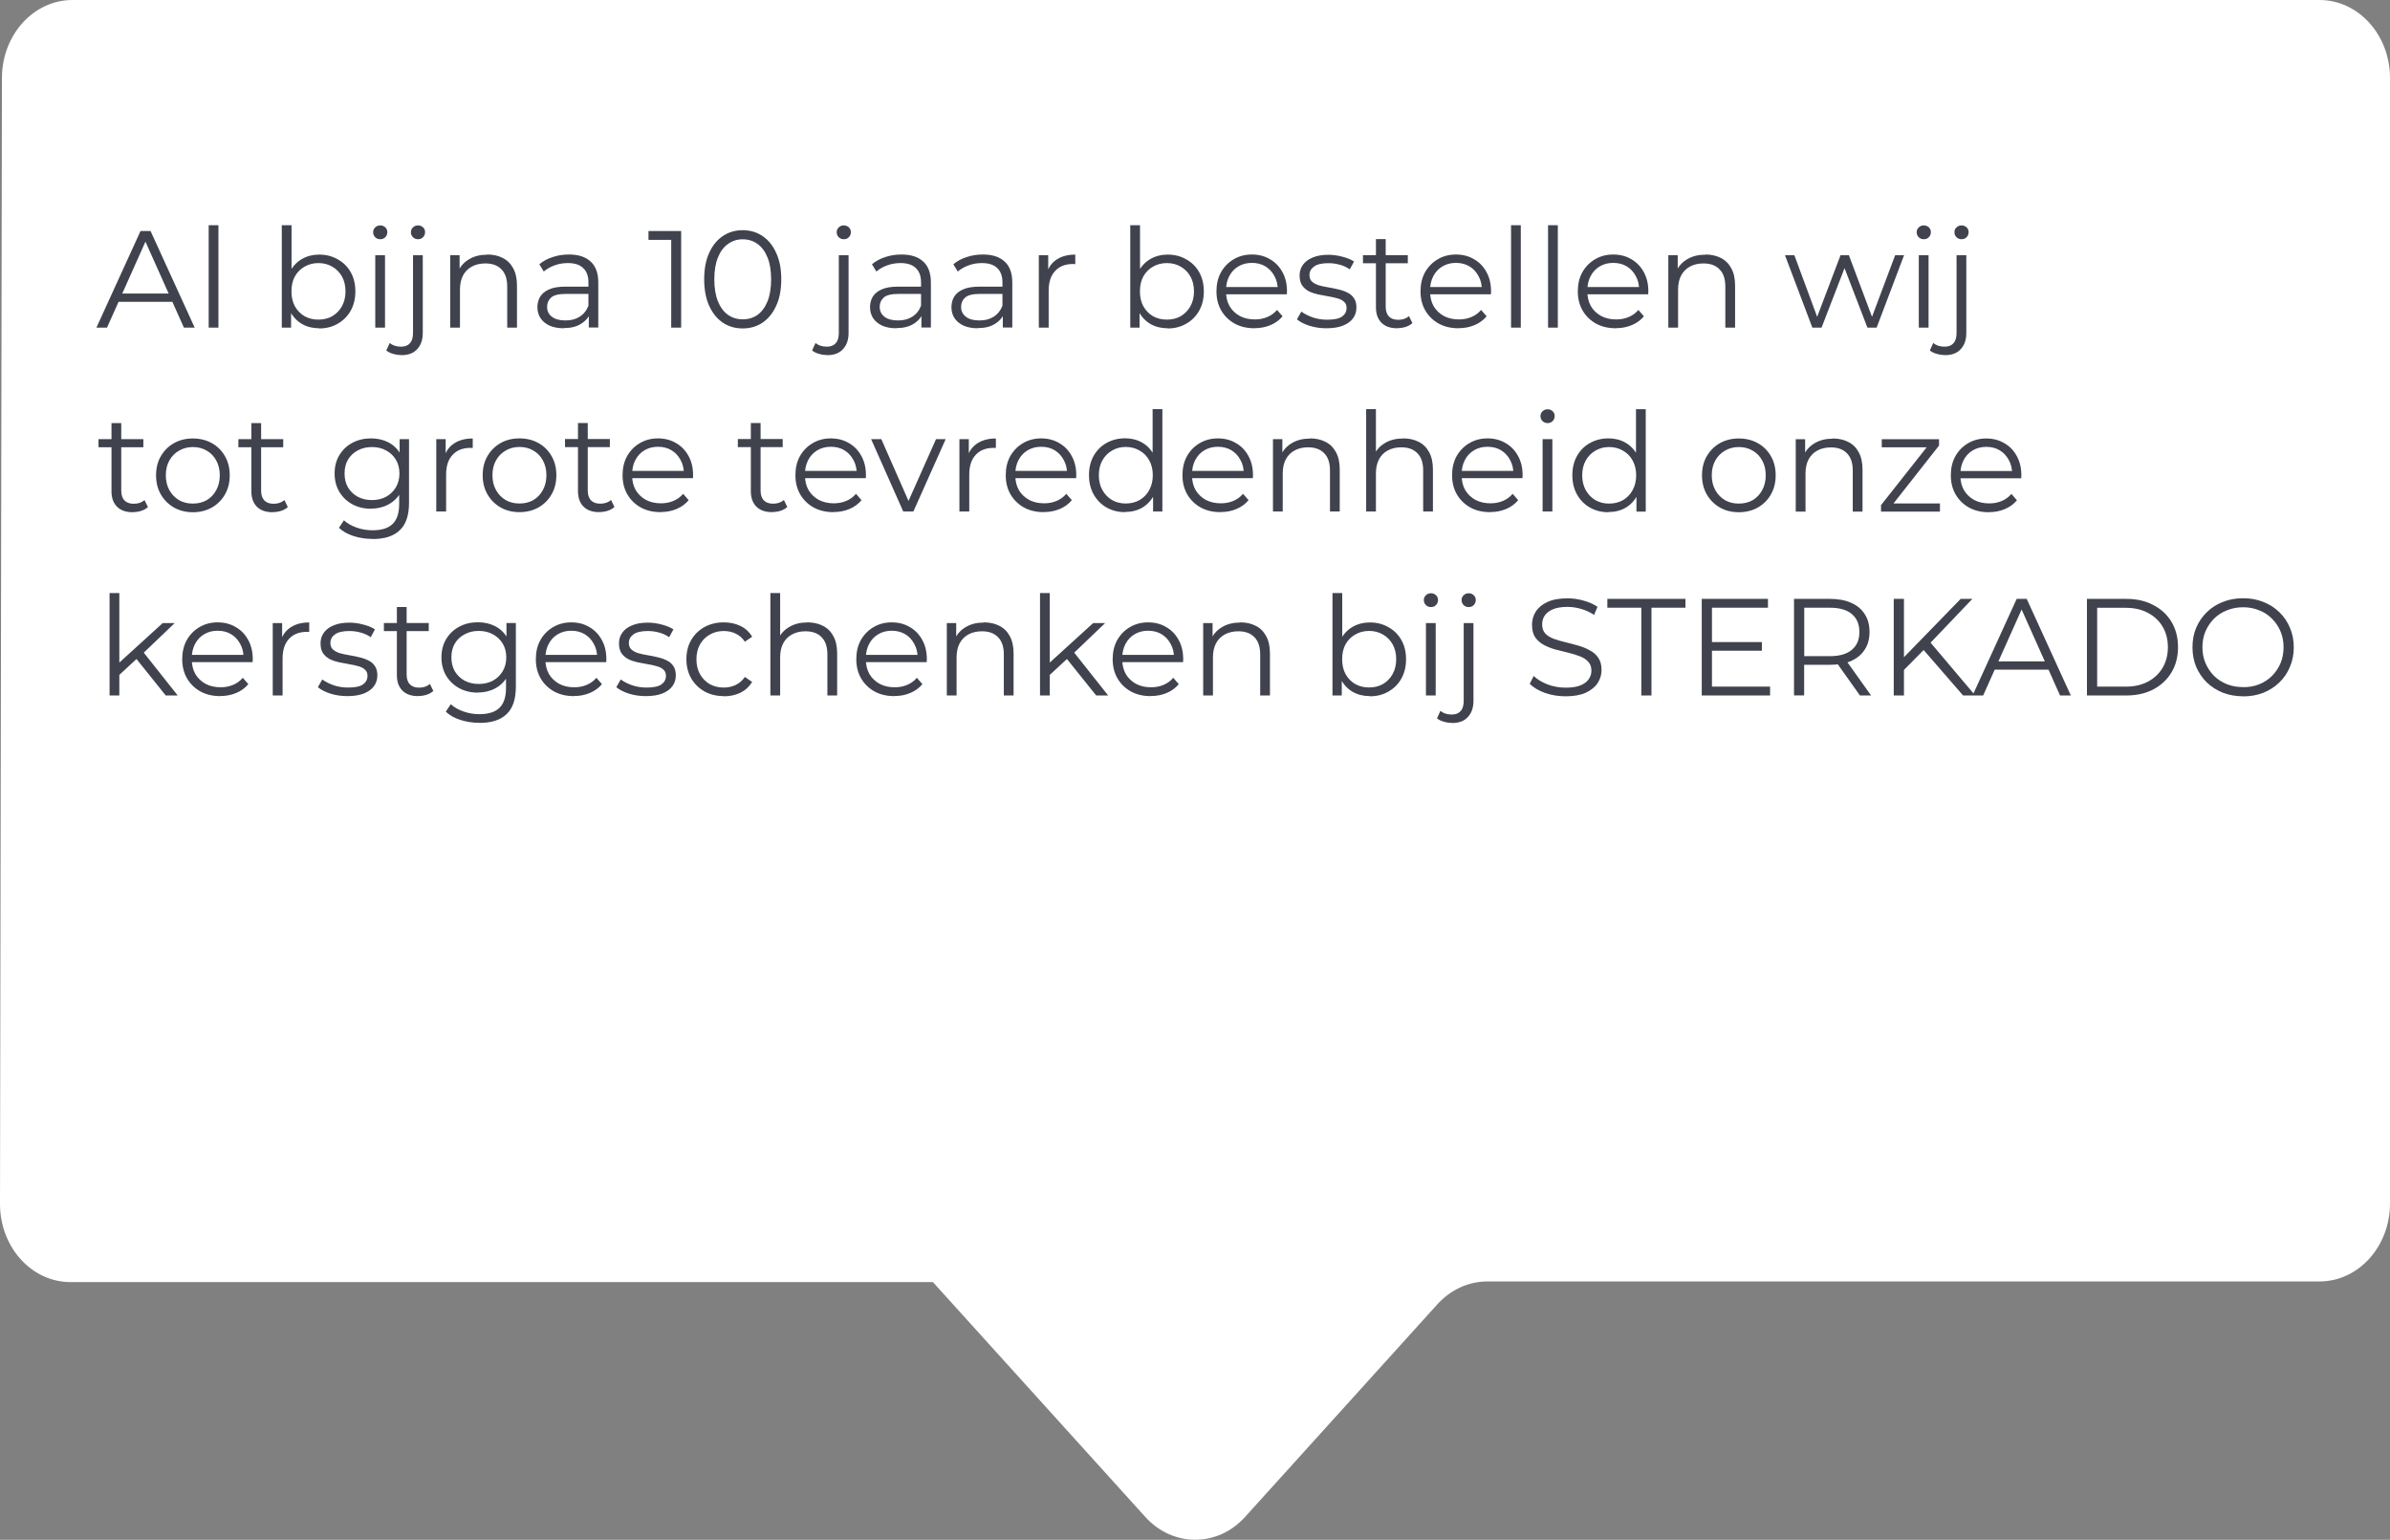 <?xml version="1.0" encoding="UTF-8"?><svg id="Layer_2" xmlns="http://www.w3.org/2000/svg" viewBox="0 0 259.54 167.23"><rect x="0" y="0" width="259.54" height="167.23" fill="#808080" stroke="none"/><defs><style>.cls-1{fill:#fff;}.cls-2{fill:#40434e;}</style></defs><g id="Layer_1-2"><path class="cls-1" d="M101.3,139.24H7.66C3.42,139.24,0,135.43,0,130.75L.21,8.46C.22,3.78,3.65,0,7.87,0H251.88c4.23,0,7.66,3.79,7.66,8.47v122.23c0,4.68-3.43,8.47-7.66,8.47h-90.37c-2.03,0-3.98,.89-5.42,2.48l-20.88,23.09c-2.99,3.31-7.84,3.31-10.84,0l-23.07-25.51"/><path class="cls-2" d="M243.59,74.63c.63,0,1.21-.1,1.74-.31,.54-.22,1-.52,1.39-.91,.4-.4,.71-.86,.93-1.38,.22-.53,.33-1.11,.33-1.74s-.11-1.2-.33-1.72c-.22-.53-.53-.99-.93-1.38-.39-.4-.85-.7-1.39-.91-.53-.22-1.11-.33-1.74-.33s-1.21,.11-1.75,.33c-.54,.21-1.01,.51-1.41,.91-.39,.39-.7,.85-.93,1.38-.22,.52-.33,1.09-.33,1.72s.11,1.19,.33,1.72c.23,.53,.54,.99,.93,1.39,.4,.39,.87,.69,1.41,.91,.54,.21,1.12,.31,1.75,.31Zm0,.99c-.79,0-1.52-.13-2.2-.39-.67-.27-1.25-.64-1.75-1.12-.49-.49-.87-1.05-1.15-1.69-.27-.65-.4-1.36-.4-2.13s.13-1.47,.4-2.11c.28-.65,.66-1.21,1.15-1.69,.5-.49,1.08-.86,1.75-1.12,.67-.27,1.4-.4,2.2-.4s1.52,.13,2.19,.4c.67,.26,1.25,.63,1.74,1.11,.5,.48,.88,1.04,1.15,1.69,.28,.65,.42,1.36,.42,2.13s-.14,1.48-.42,2.13c-.27,.65-.65,1.21-1.15,1.69-.49,.48-1.07,.85-1.74,1.12-.67,.26-1.4,.39-2.19,.39Zm-15.85-1.05h3.1c.93,0,1.73-.18,2.41-.54,.69-.37,1.22-.87,1.6-1.51,.38-.65,.57-1.39,.57-2.23s-.19-1.59-.57-2.23c-.38-.64-.91-1.14-1.6-1.5-.68-.37-1.48-.55-2.41-.55h-3.1v8.57Zm-1.11,.96v-10.49h4.27c1.12,0,2.1,.22,2.94,.67,.85,.44,1.51,1.05,1.98,1.84,.47,.79,.7,1.7,.7,2.73s-.23,1.94-.7,2.73c-.47,.79-1.13,1.41-1.98,1.86-.84,.44-1.82,.66-2.94,.66h-4.27Zm-10.53-2.8l.33-.9h6.1l.33,.9h-6.76Zm-1.89,2.8l4.79-10.49h1.09l4.79,10.49h-1.17l-4.4-9.84h.45l-4.4,9.84h-1.15Zm-1.03,0l-4.52-5.21,.75-.81,5.09,6.02h-1.32Zm-7.53,0v-10.49h1.11v10.49h-1.11Zm.96-2.61l-.04-1.35,6.35-6.53h1.27l-4.63,4.85-.63,.67-2.32,2.35Zm-10.68-1.14l-.49-.52h3.28c1.05,0,1.84-.23,2.38-.69,.55-.46,.82-1.1,.82-1.93s-.27-1.49-.82-1.95c-.54-.46-1.33-.69-2.38-.69h-3.28l.49-.52v6.31Zm6.05,3.75l-2.7-3.8h1.2l2.71,3.8h-1.21Zm-7.16,0v-10.49h3.92c.89,0,1.65,.14,2.29,.43,.64,.28,1.13,.69,1.47,1.23,.35,.53,.52,1.17,.52,1.93s-.17,1.38-.52,1.92c-.34,.53-.83,.94-1.47,1.23-.64,.28-1.4,.42-2.29,.42h-3.31l.49-.51v3.83h-1.11Zm-8.91-.96h6.31v.96h-7.42v-10.49h7.19v.96h-6.08v8.57Zm-.12-4.84h5.54v.94h-5.54v-.94Zm-7.55,5.8v-9.53h-3.69v-.96h8.48v.96h-3.69v9.53h-1.11Zm-8.22,.09c-.78,0-1.53-.12-2.25-.37-.71-.26-1.26-.59-1.65-.99l.43-.85c.37,.36,.86,.66,1.48,.91,.63,.24,1.29,.36,1.98,.36s1.19-.08,1.6-.24c.42-.17,.72-.39,.91-.67,.2-.28,.3-.59,.3-.93,0-.41-.12-.74-.36-.99-.23-.25-.53-.44-.91-.58-.38-.15-.8-.28-1.26-.39s-.92-.22-1.38-.34c-.46-.13-.88-.3-1.27-.51-.38-.21-.69-.48-.93-.82-.23-.35-.34-.8-.34-1.36,0-.52,.13-.99,.4-1.42,.28-.44,.7-.79,1.27-1.05,.57-.27,1.3-.4,2.19-.4,.59,0,1.17,.08,1.75,.25,.58,.16,1.08,.38,1.5,.67l-.37,.88c-.45-.3-.93-.52-1.44-.66-.5-.14-.98-.21-1.45-.21-.63,0-1.15,.08-1.56,.25-.41,.17-.71,.4-.91,.69-.19,.28-.28,.6-.28,.96,0,.41,.11,.74,.34,.99,.24,.25,.55,.44,.93,.58,.39,.14,.81,.26,1.27,.37,.46,.11,.91,.23,1.36,.36,.46,.13,.88,.3,1.26,.51,.39,.2,.7,.47,.93,.81,.24,.34,.36,.78,.36,1.33,0,.51-.14,.98-.42,1.42-.28,.43-.71,.78-1.29,1.05-.57,.26-1.3,.39-2.2,.39Zm-10.53-9.69c-.22,0-.4-.07-.55-.22-.15-.15-.22-.33-.22-.54s.07-.38,.22-.52c.15-.15,.33-.22,.55-.22s.4,.07,.55,.21,.22,.31,.22,.52-.07,.4-.22,.55c-.14,.15-.32,.22-.55,.22Zm-1.78,12.58c-.32,0-.62-.04-.91-.13-.3-.08-.55-.2-.75-.37l.37-.81c.32,.27,.73,.4,1.23,.4,.42,0,.74-.12,.96-.37,.23-.25,.34-.62,.34-1.11v-8.45h1.06v8.45c0,.73-.2,1.31-.6,1.74-.39,.44-.96,.66-1.71,.66Zm-2.32-12.58c-.22,0-.4-.07-.55-.22s-.22-.33-.22-.54,.07-.38,.22-.52c.15-.15,.33-.22,.55-.22s.4,.07,.55,.21,.22,.31,.22,.52-.07,.4-.22,.55c-.14,.15-.32,.22-.55,.22Zm-.54,9.6v-7.86h1.06v7.86h-1.06Zm-6.17-.87c.56,0,1.06-.12,1.5-.37,.44-.26,.79-.62,1.05-1.08,.26-.47,.39-1.01,.39-1.62s-.13-1.16-.39-1.62-.61-.81-1.05-1.06c-.44-.26-.94-.39-1.5-.39s-1.06,.13-1.51,.39c-.44,.25-.79,.6-1.05,1.06-.25,.46-.37,1-.37,1.62s.12,1.15,.37,1.62c.26,.46,.61,.82,1.05,1.08,.45,.25,.95,.37,1.51,.37Zm-3.98,.87v-11.12h1.06v5.57l-.15,1.59,.1,1.59v2.37h-1.02Zm4.06,.07c-.69,0-1.31-.15-1.86-.46-.55-.32-.98-.78-1.3-1.38s-.48-1.32-.48-2.17,.16-1.58,.48-2.17c.33-.6,.77-1.05,1.32-1.36,.55-.31,1.16-.46,1.84-.46,.75,0,1.42,.17,2.01,.51,.6,.33,1.07,.79,1.41,1.39,.34,.6,.51,1.3,.51,2.1s-.17,1.49-.51,2.1c-.34,.6-.81,1.07-1.41,1.41-.59,.34-1.26,.51-2.01,.51Zm-14.09-8.01c.64,0,1.2,.12,1.68,.37,.49,.24,.87,.61,1.14,1.11,.28,.5,.42,1.13,.42,1.89v4.57h-1.06v-4.46c0-.83-.21-1.45-.63-1.87-.41-.43-.99-.64-1.74-.64-.56,0-1.05,.11-1.47,.34-.41,.22-.73,.54-.96,.97-.22,.42-.33,.93-.33,1.53v4.13h-1.06v-7.86h1.02v2.16l-.16-.4c.25-.57,.65-1.01,1.2-1.33,.55-.33,1.2-.49,1.96-.49Zm-9.71,8.01c-.82,0-1.54-.17-2.16-.51-.62-.35-1.1-.82-1.45-1.42-.35-.61-.52-1.3-.52-2.08s.16-1.47,.49-2.07c.34-.6,.8-1.07,1.38-1.41,.59-.35,1.25-.52,1.98-.52s1.39,.17,1.96,.51c.58,.33,1.03,.8,1.36,1.41,.33,.6,.49,1.29,.49,2.08,0,.05,0,.1-.01,.16v.16h-6.85v-.79h6.28l-.42,.31c0-.57-.12-1.07-.37-1.51-.24-.45-.57-.8-.99-1.05-.42-.25-.9-.37-1.45-.37s-1.02,.12-1.45,.37c-.43,.25-.76,.6-1,1.05-.24,.45-.36,.96-.36,1.54v.16c0,.6,.13,1.13,.39,1.59,.27,.45,.64,.8,1.11,1.06,.48,.25,1.02,.37,1.63,.37,.48,0,.92-.08,1.33-.25,.42-.17,.78-.43,1.08-.78l.6,.69c-.35,.42-.79,.74-1.32,.96-.52,.22-1.09,.33-1.72,.33Zm-5.92-.07l-3.28-4.09,.69-.82,3.89,4.91h-1.3Zm-6.1,0v-11.12h1.06v11.12h-1.06Zm.84-2.04l.03-1.36,4.9-4.46h1.3l-3.46,3.31-.6,.51-2.17,2.01Zm-6.95-5.9c.64,0,1.2,.12,1.68,.37,.49,.24,.87,.61,1.14,1.11,.28,.5,.42,1.13,.42,1.89v4.57h-1.06v-4.46c0-.83-.21-1.45-.63-1.87-.41-.43-.99-.64-1.74-.64-.56,0-1.05,.11-1.47,.34-.41,.22-.73,.54-.96,.97-.22,.42-.33,.93-.33,1.53v4.13h-1.06v-7.86h1.02v2.16l-.16-.4c.25-.57,.65-1.01,1.2-1.33,.55-.33,1.2-.49,1.96-.49Zm-9.71,8.01c-.82,0-1.54-.17-2.16-.51-.62-.35-1.1-.82-1.45-1.42-.35-.61-.52-1.3-.52-2.08s.16-1.47,.49-2.07c.34-.6,.8-1.07,1.38-1.41,.59-.35,1.25-.52,1.98-.52s1.39,.17,1.96,.51c.58,.33,1.03,.8,1.36,1.41,.33,.6,.49,1.29,.49,2.08,0,.05,0,.1-.01,.16v.16h-6.85v-.79h6.28l-.42,.31c0-.57-.12-1.07-.37-1.51-.24-.45-.57-.8-.99-1.05-.42-.25-.9-.37-1.45-.37s-1.02,.12-1.45,.37c-.43,.25-.76,.6-1,1.05s-.36,.96-.36,1.54v.16c0,.6,.13,1.13,.39,1.59,.27,.45,.64,.8,1.11,1.06,.48,.25,1.02,.37,1.63,.37,.48,0,.92-.08,1.33-.25,.42-.17,.78-.43,1.08-.78l.6,.69c-.35,.42-.79,.74-1.32,.96-.52,.22-1.09,.33-1.72,.33Zm-9.45-8.01c.64,0,1.2,.12,1.68,.37,.49,.24,.87,.61,1.14,1.11,.28,.5,.42,1.13,.42,1.89v4.57h-1.06v-4.46c0-.83-.21-1.45-.63-1.87-.41-.43-.99-.64-1.74-.64-.56,0-1.05,.11-1.47,.34-.41,.22-.73,.54-.96,.97-.22,.42-.33,.93-.33,1.53v4.13h-1.06v-11.12h1.06v5.41l-.21-.4c.25-.57,.65-1.01,1.2-1.33,.55-.33,1.2-.49,1.96-.49Zm-9.07,8.01c-.78,0-1.48-.17-2.1-.51-.61-.35-1.09-.82-1.44-1.42-.35-.61-.52-1.3-.52-2.08s.17-1.48,.52-2.08,.83-1.07,1.44-1.41c.62-.34,1.32-.51,2.1-.51,.67,0,1.27,.13,1.81,.39,.54,.26,.96,.65,1.27,1.17l-.79,.54c-.27-.4-.6-.69-1-.88-.4-.19-.83-.28-1.3-.28-.56,0-1.06,.13-1.51,.39-.45,.25-.8,.6-1.06,1.06s-.39,1-.39,1.62,.13,1.16,.39,1.62c.26,.46,.61,.82,1.06,1.08,.45,.25,.95,.37,1.51,.37,.47,0,.9-.09,1.3-.28,.4-.19,.73-.48,1-.87l.79,.54c-.31,.51-.73,.9-1.27,1.17-.54,.26-1.14,.39-1.81,.39Zm-8.47,0c-.65,0-1.26-.09-1.84-.27-.58-.19-1.03-.42-1.36-.7l.48-.84c.32,.24,.73,.45,1.23,.63,.5,.17,1.02,.25,1.57,.25,.75,0,1.29-.11,1.62-.34,.33-.24,.49-.55,.49-.94,0-.29-.09-.51-.28-.67-.18-.17-.42-.29-.72-.37-.3-.09-.63-.16-1-.22-.37-.06-.74-.13-1.11-.21-.36-.08-.69-.19-.99-.34-.3-.16-.54-.37-.73-.64-.18-.27-.27-.63-.27-1.08s.12-.81,.36-1.15,.59-.6,1.05-.79c.47-.2,1.04-.3,1.71-.3,.51,0,1.02,.07,1.53,.21,.51,.13,.93,.3,1.26,.52l-.46,.85c-.35-.24-.72-.41-1.12-.51-.4-.11-.8-.16-1.2-.16-.71,0-1.23,.12-1.57,.37-.33,.24-.49,.55-.49,.93,0,.3,.09,.53,.27,.7,.19,.17,.43,.3,.73,.4,.31,.09,.64,.16,1,.22,.37,.06,.73,.13,1.09,.22,.37,.08,.7,.19,1,.34,.31,.14,.55,.34,.73,.61,.19,.26,.28,.6,.28,1.03,0,.46-.13,.86-.39,1.2-.25,.33-.62,.59-1.11,.78-.48,.18-1.06,.27-1.75,.27Zm-7.81,0c-.82,0-1.54-.17-2.16-.51-.62-.35-1.1-.82-1.45-1.42-.35-.61-.52-1.3-.52-2.08s.16-1.47,.49-2.07c.34-.6,.8-1.07,1.38-1.41,.59-.35,1.25-.52,1.98-.52s1.39,.17,1.96,.51c.58,.33,1.03,.8,1.36,1.41,.33,.6,.49,1.29,.49,2.08,0,.05,0,.1-.01,.16v.16h-6.85v-.79h6.28l-.42,.31c0-.57-.12-1.07-.37-1.51-.24-.45-.57-.8-.99-1.05-.42-.25-.9-.37-1.45-.37s-1.02,.12-1.45,.37c-.43,.25-.76,.6-1,1.05s-.36,.96-.36,1.54v.16c0,.6,.13,1.13,.39,1.59,.27,.45,.64,.8,1.11,1.06,.48,.25,1.02,.37,1.63,.37,.48,0,.92-.08,1.33-.25,.42-.17,.78-.43,1.08-.78l.6,.69c-.35,.42-.79,.74-1.32,.96-.52,.22-1.09,.33-1.72,.33Zm-10.33-1.32c.58,0,1.09-.12,1.54-.36,.45-.25,.8-.59,1.06-1.02,.26-.44,.39-.94,.39-1.51s-.13-1.07-.39-1.5c-.26-.43-.61-.76-1.06-1-.45-.25-.96-.37-1.54-.37s-1.08,.12-1.54,.37c-.45,.24-.8,.57-1.06,1-.25,.43-.37,.93-.37,1.5s.12,1.07,.37,1.51c.26,.43,.61,.77,1.06,1.02,.46,.24,.97,.36,1.54,.36Zm-.1,.94c-.75,0-1.42-.16-2.02-.48-.6-.33-1.07-.78-1.42-1.36-.34-.58-.51-1.24-.51-1.99s.17-1.41,.51-1.98c.35-.58,.82-1.03,1.42-1.35,.6-.32,1.27-.48,2.02-.48,.7,0,1.33,.14,1.89,.43,.56,.29,1,.72,1.33,1.29,.33,.57,.49,1.26,.49,2.08s-.16,1.51-.49,2.08-.77,1-1.33,1.3c-.56,.3-1.19,.45-1.89,.45Zm.19,3.28c-.72,0-1.41-.1-2.07-.31-.66-.21-1.19-.51-1.6-.9l.54-.81c.37,.33,.82,.59,1.36,.78,.55,.2,1.13,.3,1.74,.3,1,0,1.73-.23,2.2-.7,.47-.46,.7-1.18,.7-2.16v-1.96l.15-1.35-.1-1.35v-2.38h1.02v6.91c0,1.36-.33,2.35-1,2.98-.66,.64-1.64,.96-2.94,.96Zm-10.39-9.96v-.88h4.87v.88h-4.87Zm3.72,7.06c-.74,0-1.31-.2-1.71-.6-.4-.4-.6-.96-.6-1.69v-7.39h1.06v7.33c0,.46,.11,.81,.34,1.06,.24,.25,.58,.37,1.02,.37,.47,0,.86-.13,1.17-.4l.37,.76c-.21,.19-.46,.33-.76,.42-.29,.09-.59,.13-.9,.13Zm-7.69,0c-.65,0-1.26-.09-1.84-.27-.58-.19-1.03-.42-1.36-.7l.48-.84c.32,.24,.73,.45,1.23,.63,.5,.17,1.02,.25,1.57,.25,.75,0,1.29-.11,1.62-.34,.33-.24,.49-.55,.49-.94,0-.29-.09-.51-.28-.67-.18-.17-.42-.29-.72-.37-.3-.09-.63-.16-1-.22-.37-.06-.74-.13-1.11-.21-.36-.08-.69-.19-.99-.34-.3-.16-.54-.37-.73-.64-.18-.27-.27-.63-.27-1.08s.12-.81,.36-1.15,.59-.6,1.05-.79c.47-.2,1.04-.3,1.71-.3,.51,0,1.02,.07,1.53,.21,.51,.13,.93,.3,1.26,.52l-.46,.85c-.35-.24-.72-.41-1.12-.51-.4-.11-.8-.16-1.2-.16-.71,0-1.23,.12-1.57,.37-.33,.24-.49,.55-.49,.93,0,.3,.09,.53,.27,.7,.19,.17,.43,.3,.73,.4,.31,.09,.64,.16,1,.22,.37,.06,.73,.13,1.09,.22,.37,.08,.7,.19,1,.34,.31,.14,.55,.34,.73,.61,.19,.26,.28,.6,.28,1.03,0,.46-.13,.86-.39,1.2-.25,.33-.62,.59-1.11,.78-.48,.18-1.06,.27-1.75,.27Zm-8.1-.07v-7.86h1.02v2.14l-.1-.37c.22-.6,.59-1.05,1.11-1.36,.52-.32,1.16-.48,1.93-.48v1.03h-.12s-.08-.01-.12-.01c-.83,0-1.48,.25-1.95,.76-.47,.5-.7,1.21-.7,2.14v4.01h-1.06Zm-5.7,.07c-.82,0-1.54-.17-2.16-.51-.62-.35-1.1-.82-1.45-1.42-.35-.61-.52-1.3-.52-2.08s.16-1.47,.49-2.07c.34-.6,.8-1.07,1.38-1.41,.59-.35,1.25-.52,1.98-.52s1.39,.17,1.96,.51c.58,.33,1.03,.8,1.36,1.41,.33,.6,.49,1.29,.49,2.08,0,.05,0,.1-.01,.16v.16h-6.85v-.79h6.28l-.42,.31c0-.57-.12-1.07-.37-1.51-.24-.45-.57-.8-.99-1.05-.42-.25-.9-.37-1.45-.37s-1.02,.12-1.45,.37c-.43,.25-.76,.6-1,1.05s-.36,.96-.36,1.54v.16c0,.6,.13,1.13,.39,1.59,.27,.45,.64,.8,1.11,1.06,.48,.25,1.02,.37,1.63,.37,.48,0,.92-.08,1.33-.25,.42-.17,.78-.43,1.08-.78l.6,.69c-.35,.42-.79,.74-1.32,.96-.52,.22-1.09,.33-1.72,.33Zm-5.92-.07l-3.28-4.09,.69-.82,3.89,4.91h-1.3Zm-6.1,0v-11.12h1.06v11.12h-1.06Zm.84-2.04l.03-1.36,4.9-4.46h1.3l-3.46,3.31-.6,.51-2.17,2.01Zm203.24-17.86c-.82,0-1.54-.17-2.16-.51-.62-.35-1.1-.82-1.45-1.42-.35-.61-.52-1.3-.52-2.08s.16-1.47,.49-2.07c.34-.6,.8-1.07,1.38-1.41,.59-.35,1.25-.52,1.98-.52s1.39,.17,1.96,.51c.58,.33,1.03,.8,1.36,1.41,.33,.6,.49,1.29,.49,2.08,0,.05,0,.1-.01,.16v.16h-6.85v-.79h6.28l-.42,.31c0-.57-.12-1.07-.37-1.51-.24-.45-.57-.8-.99-1.05-.42-.25-.9-.37-1.45-.37s-1.02,.12-1.45,.37-.76,.6-1,1.05c-.24,.45-.36,.96-.36,1.54v.16c0,.6,.13,1.13,.39,1.59,.27,.45,.64,.8,1.11,1.06,.48,.25,1.02,.37,1.63,.37,.48,0,.92-.08,1.33-.25,.42-.17,.78-.43,1.08-.78l.6,.69c-.35,.42-.79,.74-1.32,.96-.52,.22-1.09,.33-1.72,.33Zm-11.71-.07v-.7l5.24-6.64,.22,.36h-5.38v-.88h6.22v.69l-5.23,6.65-.27-.36h5.6v.88h-6.41Zm-5.25-7.94c.64,0,1.2,.12,1.68,.37,.49,.24,.87,.61,1.14,1.11,.28,.5,.42,1.13,.42,1.89v4.57h-1.06v-4.46c0-.83-.21-1.45-.63-1.87-.41-.43-.99-.64-1.74-.64-.56,0-1.05,.11-1.47,.34-.41,.22-.73,.54-.96,.97-.22,.42-.33,.93-.33,1.53v4.13h-1.06v-7.86h1.02v2.16l-.16-.4c.25-.57,.65-1.01,1.2-1.33,.55-.33,1.2-.49,1.96-.49Zm-10.2,7.07c.57,0,1.07-.12,1.51-.37,.44-.26,.78-.62,1.03-1.08,.26-.47,.39-1.01,.39-1.62s-.13-1.16-.39-1.62c-.25-.46-.59-.81-1.03-1.06-.44-.26-.94-.39-1.5-.39s-1.06,.13-1.5,.39c-.44,.25-.79,.6-1.05,1.06s-.39,1-.39,1.62,.13,1.15,.39,1.62c.26,.46,.61,.82,1.05,1.08,.44,.25,.93,.37,1.48,.37Zm0,.94c-.76,0-1.44-.17-2.05-.51-.6-.35-1.07-.82-1.42-1.42-.35-.61-.52-1.3-.52-2.08s.17-1.48,.52-2.08c.35-.6,.82-1.07,1.42-1.41,.6-.34,1.28-.51,2.05-.51s1.47,.17,2.07,.51c.61,.34,1.08,.81,1.42,1.41,.35,.6,.52,1.29,.52,2.08s-.17,1.47-.52,2.08c-.34,.6-.81,1.07-1.42,1.42-.61,.34-1.3,.51-2.07,.51Zm-11.11-.07v-2.37l.1-1.59-.15-1.59v-5.57h1.06v11.12h-1.02Zm-2.97-.87c.56,0,1.06-.12,1.5-.37,.45-.26,.8-.62,1.05-1.08,.26-.47,.39-1.01,.39-1.62s-.13-1.16-.39-1.62c-.25-.46-.6-.81-1.05-1.06-.44-.26-.94-.39-1.5-.39s-1.04,.13-1.48,.39c-.44,.25-.79,.6-1.05,1.06s-.39,1-.39,1.62,.13,1.15,.39,1.62c.26,.46,.61,.82,1.05,1.08,.44,.25,.93,.37,1.48,.37Zm-.07,.94c-.75,0-1.42-.17-2.02-.51-.59-.34-1.05-.81-1.39-1.41-.34-.61-.51-1.31-.51-2.1s.17-1.5,.51-2.1c.34-.6,.8-1.06,1.39-1.39,.6-.34,1.27-.51,2.02-.51,.69,0,1.3,.15,1.84,.46,.55,.31,.98,.76,1.3,1.36,.33,.59,.49,1.31,.49,2.17s-.16,1.57-.48,2.17c-.32,.6-.75,1.06-1.3,1.38-.54,.31-1.16,.46-1.86,.46Zm-6.61-9.68c-.22,0-.4-.07-.55-.22s-.22-.33-.22-.54,.07-.38,.22-.52c.15-.15,.33-.22,.55-.22s.4,.07,.55,.21,.22,.31,.22,.52-.07,.4-.22,.55c-.14,.15-.32,.22-.55,.22Zm-.54,9.6v-7.86h1.06v7.86h-1.06Zm-5.7,.07c-.82,0-1.54-.17-2.16-.51-.62-.35-1.1-.82-1.45-1.42-.35-.61-.52-1.3-.52-2.08s.16-1.47,.49-2.07c.34-.6,.8-1.07,1.38-1.41,.59-.35,1.25-.52,1.98-.52s1.39,.17,1.96,.51c.58,.33,1.03,.8,1.36,1.41,.33,.6,.49,1.29,.49,2.08,0,.05,0,.1-.01,.16v.16h-6.85v-.79h6.28l-.42,.31c0-.57-.12-1.07-.37-1.51-.24-.45-.57-.8-.99-1.05-.42-.25-.9-.37-1.45-.37s-1.02,.12-1.45,.37-.76,.6-1,1.05c-.24,.45-.36,.96-.36,1.54v.16c0,.6,.13,1.13,.39,1.59,.27,.45,.64,.8,1.11,1.06,.48,.25,1.02,.37,1.63,.37,.48,0,.92-.08,1.33-.25,.42-.17,.78-.43,1.08-.78l.6,.69c-.35,.42-.79,.74-1.32,.96-.52,.22-1.09,.33-1.72,.33Zm-9.45-8.01c.64,0,1.2,.12,1.68,.37,.49,.24,.87,.61,1.14,1.11,.28,.5,.42,1.13,.42,1.89v4.57h-1.06v-4.46c0-.83-.21-1.45-.63-1.87-.41-.43-.99-.64-1.74-.64-.56,0-1.05,.11-1.47,.34-.41,.22-.73,.54-.96,.97-.22,.42-.33,.93-.33,1.53v4.13h-1.06v-11.12h1.06v5.41l-.21-.4c.25-.57,.65-1.01,1.2-1.33,.55-.33,1.2-.49,1.96-.49Zm-10.12,0c.64,0,1.2,.12,1.68,.37,.49,.24,.87,.61,1.14,1.11,.28,.5,.42,1.13,.42,1.89v4.57h-1.06v-4.46c0-.83-.21-1.45-.63-1.87-.41-.43-.99-.64-1.74-.64-.56,0-1.05,.11-1.47,.34-.41,.22-.73,.54-.96,.97-.22,.42-.33,.93-.33,1.53v4.13h-1.06v-7.86h1.02v2.16l-.16-.4c.25-.57,.65-1.01,1.2-1.33,.55-.33,1.2-.49,1.96-.49Zm-9.71,8.01c-.82,0-1.54-.17-2.16-.51-.62-.35-1.1-.82-1.45-1.42-.35-.61-.52-1.3-.52-2.08s.16-1.47,.49-2.07c.34-.6,.8-1.07,1.38-1.41,.59-.35,1.25-.52,1.98-.52s1.39,.17,1.96,.51c.58,.33,1.03,.8,1.36,1.41,.33,.6,.49,1.29,.49,2.08,0,.05,0,.1-.01,.16v.16h-6.85v-.79h6.28l-.42,.31c0-.57-.12-1.07-.37-1.51-.24-.45-.57-.8-.99-1.05-.42-.25-.9-.37-1.45-.37s-1.02,.12-1.45,.37-.76,.6-1,1.05c-.24,.45-.36,.96-.36,1.54v.16c0,.6,.13,1.13,.39,1.59,.27,.45,.64,.8,1.11,1.06,.48,.25,1.02,.37,1.63,.37,.48,0,.92-.08,1.33-.25,.42-.17,.78-.43,1.08-.78l.6,.69c-.35,.42-.79,.74-1.32,.96-.52,.22-1.09,.33-1.72,.33Zm-7.32-.07v-2.37l.1-1.59-.15-1.59v-5.57h1.06v11.12h-1.02Zm-2.97-.87c.56,0,1.06-.12,1.5-.37,.45-.26,.8-.62,1.05-1.08,.26-.47,.39-1.01,.39-1.62s-.13-1.16-.39-1.62c-.25-.46-.6-.81-1.05-1.06-.44-.26-.94-.39-1.5-.39s-1.04,.13-1.48,.39c-.44,.25-.79,.6-1.05,1.06-.26,.46-.39,1-.39,1.62s.13,1.15,.39,1.62c.26,.46,.61,.82,1.05,1.08,.44,.25,.93,.37,1.48,.37Zm-.07,.94c-.75,0-1.42-.17-2.02-.51-.59-.34-1.05-.81-1.39-1.41-.34-.61-.51-1.31-.51-2.1s.17-1.5,.51-2.1c.34-.6,.8-1.06,1.39-1.39,.6-.34,1.27-.51,2.02-.51,.69,0,1.3,.15,1.84,.46,.55,.31,.98,.76,1.3,1.36,.33,.59,.49,1.31,.49,2.17s-.16,1.57-.48,2.17c-.32,.6-.75,1.06-1.3,1.38-.54,.31-1.16,.46-1.86,.46Zm-8.83,0c-.82,0-1.54-.17-2.16-.51-.62-.35-1.1-.82-1.45-1.42-.35-.61-.52-1.3-.52-2.08s.16-1.47,.49-2.07c.34-.6,.8-1.07,1.38-1.41,.59-.35,1.25-.52,1.98-.52s1.39,.17,1.96,.51c.58,.33,1.03,.8,1.36,1.41,.33,.6,.49,1.29,.49,2.08,0,.05,0,.1-.01,.16v.16h-6.85v-.79h6.28l-.42,.31c0-.57-.12-1.07-.37-1.51-.24-.45-.57-.8-.99-1.05-.42-.25-.9-.37-1.45-.37s-1.02,.12-1.45,.37c-.43,.25-.76,.6-1,1.05-.24,.45-.36,.96-.36,1.54v.16c0,.6,.13,1.13,.39,1.59,.27,.45,.64,.8,1.11,1.06,.48,.25,1.02,.37,1.63,.37,.48,0,.92-.08,1.33-.25,.42-.17,.78-.43,1.08-.78l.6,.69c-.35,.42-.79,.74-1.32,.96-.52,.22-1.09,.33-1.72,.33Zm-9.16-.07v-7.86h1.02v2.14l-.1-.37c.22-.6,.59-1.05,1.11-1.36,.52-.32,1.16-.48,1.93-.48v1.03h-.12s-.08-.01-.12-.01c-.83,0-1.48,.25-1.95,.76-.47,.5-.7,1.21-.7,2.14v4.01h-1.06Zm-6.1,0l-3.49-7.86h1.11l3.21,7.3h-.52l3.25-7.3h1.05l-3.51,7.86h-1.09Zm-7.58,.07c-.82,0-1.54-.17-2.16-.51-.62-.35-1.1-.82-1.45-1.42-.35-.61-.52-1.3-.52-2.08s.16-1.47,.49-2.07c.34-.6,.8-1.07,1.38-1.41,.59-.35,1.25-.52,1.98-.52s1.39,.17,1.96,.51c.58,.33,1.03,.8,1.36,1.41,.33,.6,.49,1.29,.49,2.08,0,.05,0,.1-.01,.16v.16h-6.85v-.79h6.28l-.42,.31c0-.57-.12-1.07-.37-1.51-.24-.45-.57-.8-.99-1.05s-.9-.37-1.45-.37-1.02,.12-1.45,.37-.76,.6-1,1.05c-.24,.45-.36,.96-.36,1.54v.16c0,.6,.13,1.13,.39,1.59,.27,.45,.64,.8,1.11,1.06,.48,.25,1.02,.37,1.63,.37,.48,0,.92-.08,1.33-.25,.42-.17,.78-.43,1.08-.78l.6,.69c-.35,.42-.79,.74-1.32,.96-.52,.22-1.09,.33-1.72,.33Zm-10.38-7.06v-.88h4.87v.88h-4.87Zm3.72,7.06c-.74,0-1.31-.2-1.71-.6-.4-.4-.6-.96-.6-1.69v-7.39h1.06v7.33c0,.46,.11,.81,.34,1.06,.24,.25,.58,.37,1.02,.37,.47,0,.86-.13,1.17-.4l.37,.76c-.21,.19-.46,.33-.76,.42-.29,.09-.59,.13-.9,.13Zm-12.11,0c-.82,0-1.54-.17-2.16-.51-.62-.35-1.1-.82-1.45-1.42-.35-.61-.52-1.3-.52-2.08s.16-1.47,.49-2.07c.34-.6,.8-1.07,1.38-1.41,.59-.35,1.25-.52,1.98-.52s1.39,.17,1.96,.51c.58,.33,1.03,.8,1.36,1.41,.33,.6,.49,1.29,.49,2.08,0,.05,0,.1-.01,.16v.16h-6.85v-.79h6.28l-.42,.31c0-.57-.12-1.07-.37-1.51-.24-.45-.57-.8-.99-1.05s-.9-.37-1.45-.37-1.02,.12-1.45,.37-.76,.6-1,1.05c-.24,.45-.36,.96-.36,1.54v.16c0,.6,.13,1.13,.39,1.59,.27,.45,.64,.8,1.11,1.06,.48,.25,1.02,.37,1.63,.37,.48,0,.92-.08,1.33-.25,.42-.17,.78-.43,1.08-.78l.6,.69c-.35,.42-.79,.74-1.32,.96-.52,.22-1.09,.33-1.72,.33Zm-10.38-7.06v-.88h4.87v.88h-4.87Zm3.72,7.06c-.74,0-1.31-.2-1.71-.6-.4-.4-.6-.96-.6-1.69v-7.39h1.06v7.33c0,.46,.11,.81,.34,1.06,.24,.25,.58,.37,1.02,.37,.47,0,.86-.13,1.17-.4l.37,.76c-.21,.19-.46,.33-.76,.42-.29,.09-.59,.13-.9,.13Zm-8.67-.94c.57,0,1.07-.12,1.51-.37,.44-.26,.78-.62,1.03-1.08,.26-.47,.39-1.01,.39-1.62s-.13-1.16-.39-1.62c-.25-.46-.59-.81-1.03-1.06-.44-.26-.94-.39-1.5-.39s-1.06,.13-1.5,.39c-.44,.25-.79,.6-1.05,1.06-.26,.46-.39,1-.39,1.62s.13,1.15,.39,1.62c.26,.46,.61,.82,1.05,1.08,.44,.25,.93,.37,1.48,.37Zm0,.94c-.76,0-1.44-.17-2.05-.51-.6-.35-1.07-.82-1.42-1.42-.35-.61-.52-1.3-.52-2.08s.17-1.48,.52-2.08c.35-.6,.82-1.07,1.42-1.41,.6-.34,1.28-.51,2.05-.51s1.47,.17,2.07,.51c.61,.34,1.08,.81,1.42,1.41,.35,.6,.52,1.29,.52,2.08s-.17,1.47-.52,2.08c-.34,.6-.81,1.07-1.42,1.42-.61,.34-1.3,.51-2.07,.51Zm-9.03-.07v-7.86h1.02v2.14l-.1-.37c.22-.6,.59-1.05,1.11-1.36,.52-.32,1.16-.48,1.93-.48v1.03h-.12s-.08-.01-.12-.01c-.83,0-1.48,.25-1.95,.76-.47,.5-.7,1.21-.7,2.14v4.01h-1.06Zm-6.99-1.24c.58,0,1.09-.12,1.54-.36,.45-.25,.8-.59,1.06-1.02,.26-.44,.39-.94,.39-1.51s-.13-1.07-.39-1.5-.61-.76-1.06-1c-.45-.25-.96-.37-1.54-.37s-1.08,.12-1.54,.37c-.45,.24-.8,.57-1.06,1-.25,.43-.37,.93-.37,1.5s.12,1.07,.37,1.51c.26,.43,.61,.77,1.06,1.02,.46,.24,.97,.36,1.54,.36Zm-.1,.94c-.75,0-1.42-.16-2.02-.48-.6-.33-1.07-.78-1.42-1.36-.34-.58-.51-1.24-.51-1.99s.17-1.41,.51-1.98c.35-.58,.82-1.03,1.42-1.35,.6-.32,1.27-.48,2.02-.48,.7,0,1.33,.14,1.89,.43s1,.72,1.33,1.29c.33,.57,.49,1.26,.49,2.08s-.16,1.51-.49,2.08c-.33,.57-.77,1-1.33,1.3-.56,.3-1.19,.45-1.89,.45Zm.19,3.28c-.72,0-1.41-.1-2.07-.31-.66-.21-1.19-.51-1.6-.9l.54-.81c.37,.33,.82,.59,1.36,.78,.55,.2,1.13,.3,1.74,.3,1,0,1.73-.23,2.2-.7,.47-.46,.7-1.18,.7-2.16v-1.96l.15-1.35-.1-1.35v-2.38h1.02v6.91c0,1.36-.33,2.35-1,2.98-.66,.64-1.64,.96-2.94,.96Zm-14.59-9.96v-.88h4.87v.88h-4.87Zm3.72,7.06c-.74,0-1.31-.2-1.71-.6-.4-.4-.6-.96-.6-1.69v-7.39h1.06v7.33c0,.46,.11,.81,.34,1.06,.24,.25,.58,.37,1.02,.37,.47,0,.86-.13,1.17-.4l.37,.76c-.21,.19-.46,.33-.76,.42-.29,.09-.59,.13-.9,.13Zm-8.67-.94c.57,0,1.07-.12,1.51-.37,.44-.26,.78-.62,1.03-1.08,.26-.47,.39-1.01,.39-1.62s-.13-1.16-.39-1.62c-.25-.46-.59-.81-1.03-1.06-.44-.26-.94-.39-1.5-.39s-1.06,.13-1.5,.39c-.44,.25-.79,.6-1.05,1.06-.26,.46-.39,1-.39,1.62s.13,1.15,.39,1.62c.26,.46,.61,.82,1.05,1.08,.44,.25,.93,.37,1.48,.37Zm0,.94c-.76,0-1.44-.17-2.05-.51-.6-.35-1.07-.82-1.42-1.42-.35-.61-.52-1.3-.52-2.08s.17-1.48,.52-2.08c.35-.6,.82-1.07,1.42-1.41s1.28-.51,2.05-.51,1.47,.17,2.07,.51c.61,.34,1.08,.81,1.42,1.41,.35,.6,.52,1.29,.52,2.08s-.17,1.47-.52,2.08c-.34,.6-.81,1.07-1.42,1.42-.61,.34-1.3,.51-2.07,.51Zm-10.24-7.06v-.88h4.87v.88h-4.87Zm3.72,7.06c-.74,0-1.31-.2-1.71-.6-.4-.4-.6-.96-.6-1.69v-7.39h1.06v7.33c0,.46,.11,.81,.34,1.06,.24,.25,.58,.37,1.02,.37,.47,0,.86-.13,1.17-.4l.37,.76c-.21,.19-.46,.33-.76,.42-.29,.09-.59,.13-.9,.13ZM213.01,25.98c-.22,0-.4-.07-.55-.22-.15-.15-.22-.33-.22-.54s.07-.38,.22-.52c.15-.15,.33-.22,.55-.22s.4,.07,.55,.21,.22,.31,.22,.52-.07,.4-.22,.55c-.14,.15-.32,.22-.55,.22Zm-1.78,12.58c-.32,0-.62-.04-.91-.13-.3-.08-.55-.2-.75-.37l.37-.81c.32,.27,.73,.4,1.23,.4,.42,0,.74-.12,.96-.37,.23-.25,.34-.62,.34-1.11v-8.45h1.06v8.45c0,.73-.2,1.31-.6,1.74-.39,.44-.96,.66-1.71,.66Zm-2.32-12.58c-.22,0-.4-.07-.55-.22s-.22-.33-.22-.54,.07-.38,.22-.52c.15-.15,.33-.22,.55-.22s.4,.07,.55,.21,.22,.31,.22,.52-.07,.4-.22,.55c-.14,.15-.32,.22-.55,.22Zm-.54,9.6v-7.86h1.06v7.86h-1.06Zm-11.56,0l-2.97-7.86h1.02l2.7,7.3h-.46l2.77-7.3h.91l2.74,7.3h-.46l2.74-7.3h.97l-2.98,7.86h-1l-2.64-6.86h.31l-2.65,6.86h-1Zm-11.63-7.94c.64,0,1.2,.12,1.68,.37,.49,.24,.87,.61,1.14,1.11,.28,.5,.42,1.13,.42,1.89v4.57h-1.06v-4.46c0-.83-.21-1.45-.63-1.87-.41-.43-.99-.64-1.74-.64-.56,0-1.05,.11-1.47,.34-.41,.22-.73,.54-.96,.97-.22,.42-.33,.93-.33,1.53v4.13h-1.06v-7.86h1.02v2.16l-.16-.4c.25-.57,.65-1.01,1.2-1.33,.55-.33,1.2-.49,1.96-.49Zm-9.71,8.01c-.82,0-1.54-.17-2.16-.51-.62-.35-1.1-.82-1.45-1.42-.35-.61-.52-1.3-.52-2.08s.16-1.47,.49-2.07c.34-.6,.8-1.07,1.38-1.41,.59-.35,1.25-.52,1.98-.52s1.39,.17,1.96,.51c.58,.33,1.03,.8,1.36,1.41,.33,.6,.49,1.29,.49,2.08,0,.05,0,.1-.01,.16v.16h-6.85v-.79h6.28l-.42,.31c0-.57-.12-1.07-.37-1.51-.24-.45-.57-.8-.99-1.05-.42-.25-.9-.37-1.45-.37s-1.02,.12-1.45,.37c-.43,.25-.76,.6-1,1.05-.24,.45-.36,.96-.36,1.54v.16c0,.6,.13,1.13,.39,1.59,.27,.45,.64,.8,1.11,1.06,.48,.25,1.02,.37,1.63,.37,.48,0,.92-.08,1.33-.25,.42-.17,.78-.43,1.08-.78l.6,.69c-.35,.42-.79,.74-1.32,.96-.52,.22-1.09,.33-1.72,.33Zm-7.36-.07v-11.12h1.06v11.12h-1.06Zm-4.02,0v-11.12h1.06v11.12h-1.06Zm-5.7,.07c-.82,0-1.54-.17-2.16-.51-.62-.35-1.1-.82-1.45-1.42-.35-.61-.52-1.3-.52-2.08s.16-1.47,.49-2.07c.34-.6,.8-1.07,1.38-1.41,.59-.35,1.25-.52,1.98-.52s1.39,.17,1.96,.51c.58,.33,1.03,.8,1.36,1.41,.33,.6,.49,1.29,.49,2.08,0,.05,0,.1-.01,.16v.16h-6.85v-.79h6.28l-.42,.31c0-.57-.12-1.07-.37-1.51-.24-.45-.57-.8-.99-1.05-.42-.25-.9-.37-1.45-.37s-1.02,.12-1.45,.37c-.43,.25-.76,.6-1,1.05-.24,.45-.36,.96-.36,1.54v.16c0,.6,.13,1.13,.39,1.59,.27,.45,.64,.8,1.11,1.06,.48,.25,1.02,.37,1.63,.37,.48,0,.92-.08,1.33-.25,.42-.17,.78-.43,1.08-.78l.6,.69c-.35,.42-.79,.74-1.32,.96-.52,.22-1.09,.33-1.72,.33Zm-10.38-7.06v-.88h4.87v.88h-4.87Zm3.72,7.06c-.74,0-1.31-.2-1.71-.6s-.6-.96-.6-1.69v-7.39h1.06v7.33c0,.46,.11,.81,.34,1.06,.24,.25,.58,.37,1.02,.37,.47,0,.86-.13,1.17-.4l.37,.76c-.21,.19-.46,.33-.76,.42-.29,.09-.59,.13-.9,.13Zm-7.69,0c-.65,0-1.26-.09-1.84-.27-.58-.19-1.03-.42-1.36-.7l.48-.84c.32,.24,.73,.45,1.23,.63,.5,.17,1.02,.25,1.57,.25,.75,0,1.29-.11,1.62-.34,.33-.24,.49-.55,.49-.94,0-.29-.09-.51-.28-.67-.18-.17-.42-.29-.72-.37-.3-.09-.63-.16-1-.22-.37-.06-.74-.13-1.11-.21-.36-.08-.69-.19-.99-.34-.3-.16-.54-.37-.73-.64-.18-.27-.27-.63-.27-1.08s.12-.81,.36-1.15c.24-.34,.59-.6,1.05-.79,.47-.2,1.04-.3,1.71-.3,.51,0,1.02,.07,1.53,.21,.51,.13,.93,.3,1.26,.52l-.46,.85c-.35-.24-.72-.41-1.12-.51-.4-.11-.8-.16-1.2-.16-.71,0-1.23,.12-1.57,.37-.33,.24-.49,.55-.49,.93,0,.3,.09,.53,.27,.7,.19,.17,.43,.3,.73,.4,.31,.09,.64,.16,1,.22,.37,.06,.73,.13,1.09,.22,.37,.08,.7,.19,1,.34,.31,.14,.55,.34,.73,.61,.19,.26,.28,.6,.28,1.03,0,.46-.13,.86-.39,1.2-.25,.33-.62,.59-1.11,.78-.48,.18-1.06,.27-1.75,.27Zm-7.81,0c-.82,0-1.54-.17-2.16-.51-.62-.35-1.1-.82-1.45-1.42-.35-.61-.52-1.3-.52-2.08s.16-1.47,.49-2.07c.34-.6,.8-1.07,1.38-1.41,.59-.35,1.25-.52,1.98-.52s1.39,.17,1.96,.51c.58,.33,1.03,.8,1.36,1.41,.33,.6,.49,1.29,.49,2.08,0,.05,0,.1-.01,.16v.16h-6.85v-.79h6.28l-.42,.31c0-.57-.12-1.07-.37-1.51-.24-.45-.57-.8-.99-1.05-.42-.25-.9-.37-1.45-.37s-1.02,.12-1.45,.37c-.43,.25-.76,.6-1,1.05-.24,.45-.36,.96-.36,1.54v.16c0,.6,.13,1.13,.39,1.59,.27,.45,.64,.8,1.11,1.06,.48,.25,1.02,.37,1.63,.37,.48,0,.92-.08,1.33-.25,.42-.17,.78-.43,1.08-.78l.6,.69c-.35,.42-.79,.74-1.32,.96-.52,.22-1.09,.33-1.72,.33Zm-9.51-.94c.56,0,1.06-.12,1.5-.37,.44-.26,.79-.62,1.05-1.08,.26-.47,.39-1.01,.39-1.62s-.13-1.16-.39-1.62c-.26-.46-.61-.81-1.05-1.06-.44-.26-.94-.39-1.5-.39s-1.06,.13-1.51,.39c-.44,.25-.79,.6-1.05,1.06-.25,.46-.37,1-.37,1.62s.12,1.15,.37,1.62c.26,.46,.61,.82,1.05,1.08,.45,.25,.95,.37,1.51,.37Zm-3.98,.87v-11.12h1.06v5.57l-.15,1.59,.1,1.59v2.37h-1.02Zm4.06,.07c-.69,0-1.31-.15-1.86-.46-.55-.32-.98-.78-1.3-1.38-.32-.6-.48-1.32-.48-2.17s.16-1.58,.48-2.17c.33-.6,.77-1.05,1.32-1.36,.55-.31,1.16-.46,1.84-.46,.75,0,1.42,.17,2.01,.51,.6,.33,1.07,.79,1.41,1.39,.34,.6,.51,1.3,.51,2.1s-.17,1.49-.51,2.1c-.34,.6-.81,1.07-1.41,1.41-.59,.34-1.26,.51-2.01,.51Zm-13.99-.07v-7.86h1.02v2.14l-.1-.37c.22-.6,.59-1.05,1.11-1.36,.52-.32,1.16-.48,1.93-.48v1.03h-.12s-.08-.01-.12-.01c-.83,0-1.48,.25-1.95,.76-.47,.5-.7,1.21-.7,2.14v4.01h-1.06Zm-6.62,.07c-.59,0-1.1-.09-1.54-.28-.43-.2-.76-.47-.99-.81-.23-.35-.34-.75-.34-1.2,0-.41,.09-.78,.28-1.11,.2-.34,.52-.61,.96-.81,.45-.21,1.05-.31,1.8-.31h2.71v.79h-2.68c-.76,0-1.29,.13-1.59,.4-.29,.27-.43,.6-.43,1,0,.45,.17,.81,.52,1.08,.35,.27,.84,.4,1.47,.4s1.11-.13,1.54-.4c.44-.28,.76-.68,.96-1.2l.24,.73c-.2,.52-.55,.93-1.05,1.24-.49,.31-1.11,.46-1.86,.46Zm2.71-.07v-1.74l-.04-.28v-2.91c0-.67-.19-1.18-.57-1.54-.37-.36-.92-.54-1.66-.54-.51,0-.99,.08-1.45,.25-.46,.17-.85,.39-1.17,.67l-.48-.79c.4-.34,.88-.6,1.44-.78,.56-.19,1.15-.28,1.77-.28,1.02,0,1.8,.25,2.35,.76,.56,.5,.84,1.26,.84,2.29v4.88h-1.02Zm-11.55,.07c-.59,0-1.1-.09-1.54-.28-.43-.2-.76-.47-.99-.81-.23-.35-.34-.75-.34-1.2,0-.41,.09-.78,.28-1.11,.2-.34,.52-.61,.96-.81,.45-.21,1.05-.31,1.8-.31h2.71v.79h-2.68c-.76,0-1.29,.13-1.59,.4-.29,.27-.43,.6-.43,1,0,.45,.17,.81,.52,1.08,.35,.27,.84,.4,1.47,.4s1.11-.13,1.54-.4c.44-.28,.76-.68,.96-1.2l.24,.73c-.2,.52-.55,.93-1.05,1.24-.49,.31-1.11,.46-1.86,.46Zm2.71-.07v-1.74l-.04-.28v-2.91c0-.67-.19-1.18-.57-1.54-.37-.36-.92-.54-1.66-.54-.51,0-.99,.08-1.45,.25-.46,.17-.85,.39-1.17,.67l-.48-.79c.4-.34,.88-.6,1.44-.78,.56-.19,1.15-.28,1.77-.28,1.02,0,1.8,.25,2.35,.76,.56,.5,.84,1.26,.84,2.29v4.88h-1.02Zm-8.43-9.6c-.22,0-.4-.07-.55-.22s-.22-.33-.22-.54,.07-.38,.22-.52c.15-.15,.33-.22,.55-.22s.4,.07,.55,.21,.22,.31,.22,.52-.07,.4-.22,.55c-.14,.15-.32,.22-.55,.22Zm-1.78,12.58c-.32,0-.62-.04-.91-.13-.3-.08-.55-.2-.75-.37l.37-.81c.32,.27,.73,.4,1.23,.4,.42,0,.74-.12,.96-.37,.23-.25,.34-.62,.34-1.11v-8.45h1.06v8.45c0,.73-.2,1.31-.6,1.74-.39,.44-.96,.66-1.71,.66Zm-9.2-3.88c.62,0,1.16-.16,1.62-.49,.46-.34,.82-.83,1.08-1.47,.26-.65,.39-1.44,.39-2.38s-.13-1.73-.39-2.37c-.26-.65-.62-1.14-1.08-1.47-.46-.34-1-.51-1.62-.51s-1.13,.17-1.6,.51c-.47,.33-.83,.82-1.09,1.47-.26,.64-.39,1.43-.39,2.37s.13,1.73,.39,2.38c.26,.64,.62,1.13,1.09,1.47,.47,.33,1,.49,1.6,.49Zm0,.99c-.81,0-1.53-.21-2.16-.63-.63-.43-1.12-1.04-1.48-1.83-.36-.8-.54-1.76-.54-2.88s.18-2.07,.54-2.86c.36-.8,.85-1.41,1.48-1.83,.63-.43,1.35-.64,2.16-.64s1.53,.21,2.16,.64c.63,.42,1.12,1.03,1.48,1.83,.37,.79,.55,1.74,.55,2.86s-.18,2.08-.55,2.88c-.36,.79-.85,1.4-1.48,1.83-.63,.42-1.35,.63-2.16,.63Zm-7.76-.09v-10.04l.48,.51h-2.95v-.96h3.55v10.49h-1.08Zm-11.66,.07c-.59,0-1.1-.09-1.54-.28-.43-.2-.76-.47-.99-.81-.23-.35-.34-.75-.34-1.2,0-.41,.09-.78,.28-1.11,.2-.34,.52-.61,.96-.81,.45-.21,1.05-.31,1.8-.31h2.71v.79h-2.68c-.76,0-1.29,.13-1.59,.4-.29,.27-.43,.6-.43,1,0,.45,.17,.81,.52,1.08,.35,.27,.84,.4,1.47,.4s1.11-.13,1.54-.4c.44-.28,.76-.68,.96-1.2l.24,.73c-.2,.52-.55,.93-1.05,1.24-.49,.31-1.11,.46-1.86,.46Zm2.71-.07v-1.74l-.04-.28v-2.91c0-.67-.19-1.18-.57-1.54-.37-.36-.92-.54-1.66-.54-.51,0-.99,.08-1.45,.25-.46,.17-.85,.39-1.17,.67l-.48-.79c.4-.34,.88-.6,1.44-.78,.56-.19,1.15-.28,1.77-.28,1.02,0,1.8,.25,2.35,.76,.56,.5,.84,1.26,.84,2.29v4.88h-1.02Zm-11.04-7.94c.64,0,1.2,.12,1.68,.37,.49,.24,.87,.61,1.14,1.11,.28,.5,.42,1.13,.42,1.89v4.57h-1.06v-4.46c0-.83-.21-1.45-.63-1.87-.41-.43-.99-.64-1.74-.64-.56,0-1.05,.11-1.47,.34-.41,.22-.73,.54-.96,.97-.22,.42-.33,.93-.33,1.53v4.13h-1.06v-7.86h1.02v2.16l-.16-.4c.25-.57,.65-1.01,1.2-1.33,.55-.33,1.2-.49,1.96-.49Zm-7.51-1.66c-.22,0-.4-.07-.55-.22-.15-.15-.22-.33-.22-.54s.07-.38,.22-.52c.15-.15,.33-.22,.55-.22s.4,.07,.55,.21c.15,.14,.22,.31,.22,.52s-.07,.4-.22,.55c-.14,.15-.32,.22-.55,.22Zm-1.78,12.58c-.32,0-.62-.04-.91-.13-.3-.08-.55-.2-.75-.37l.37-.81c.32,.27,.73,.4,1.23,.4,.42,0,.74-.12,.96-.37,.23-.25,.34-.62,.34-1.11v-8.45h1.06v8.45c0,.73-.2,1.31-.6,1.74-.39,.44-.96,.66-1.71,.66Zm-2.32-12.58c-.22,0-.4-.07-.55-.22s-.22-.33-.22-.54,.07-.38,.22-.52c.15-.15,.33-.22,.55-.22s.4,.07,.55,.21c.15,.14,.22,.31,.22,.52s-.07,.4-.22,.55c-.14,.15-.32,.22-.55,.22Zm-.54,9.6v-7.86h1.06v7.86h-1.06Zm-6.17-.87c.56,0,1.06-.12,1.5-.37,.44-.26,.79-.62,1.05-1.08,.26-.47,.39-1.01,.39-1.62s-.13-1.16-.39-1.62c-.26-.46-.61-.81-1.05-1.06-.44-.26-.94-.39-1.5-.39s-1.06,.13-1.51,.39c-.44,.25-.79,.6-1.05,1.06-.25,.46-.37,1-.37,1.62s.12,1.15,.37,1.62c.26,.46,.61,.82,1.05,1.08,.45,.25,.95,.37,1.51,.37Zm-3.98,.87v-11.12h1.06v5.57l-.15,1.59,.1,1.59v2.37h-1.02Zm4.06,.07c-.69,0-1.31-.15-1.86-.46-.55-.32-.98-.78-1.3-1.38-.32-.6-.48-1.32-.48-2.17s.16-1.58,.48-2.17c.33-.6,.77-1.05,1.32-1.36,.55-.31,1.16-.46,1.84-.46,.75,0,1.42,.17,2.01,.51,.6,.33,1.07,.79,1.41,1.39,.34,.6,.51,1.3,.51,2.1s-.17,1.49-.51,2.1c-.34,.6-.81,1.07-1.41,1.41-.59,.34-1.26,.51-2.01,.51Zm-12-.07v-11.12h1.06v11.12h-1.06Zm-10.3-2.8l.33-.9h6.1l.33,.9h-6.76Zm-1.89,2.8l4.79-10.49h1.09l4.79,10.49h-1.17l-4.4-9.84h.45l-4.4,9.84h-1.15Z"/></g></svg>